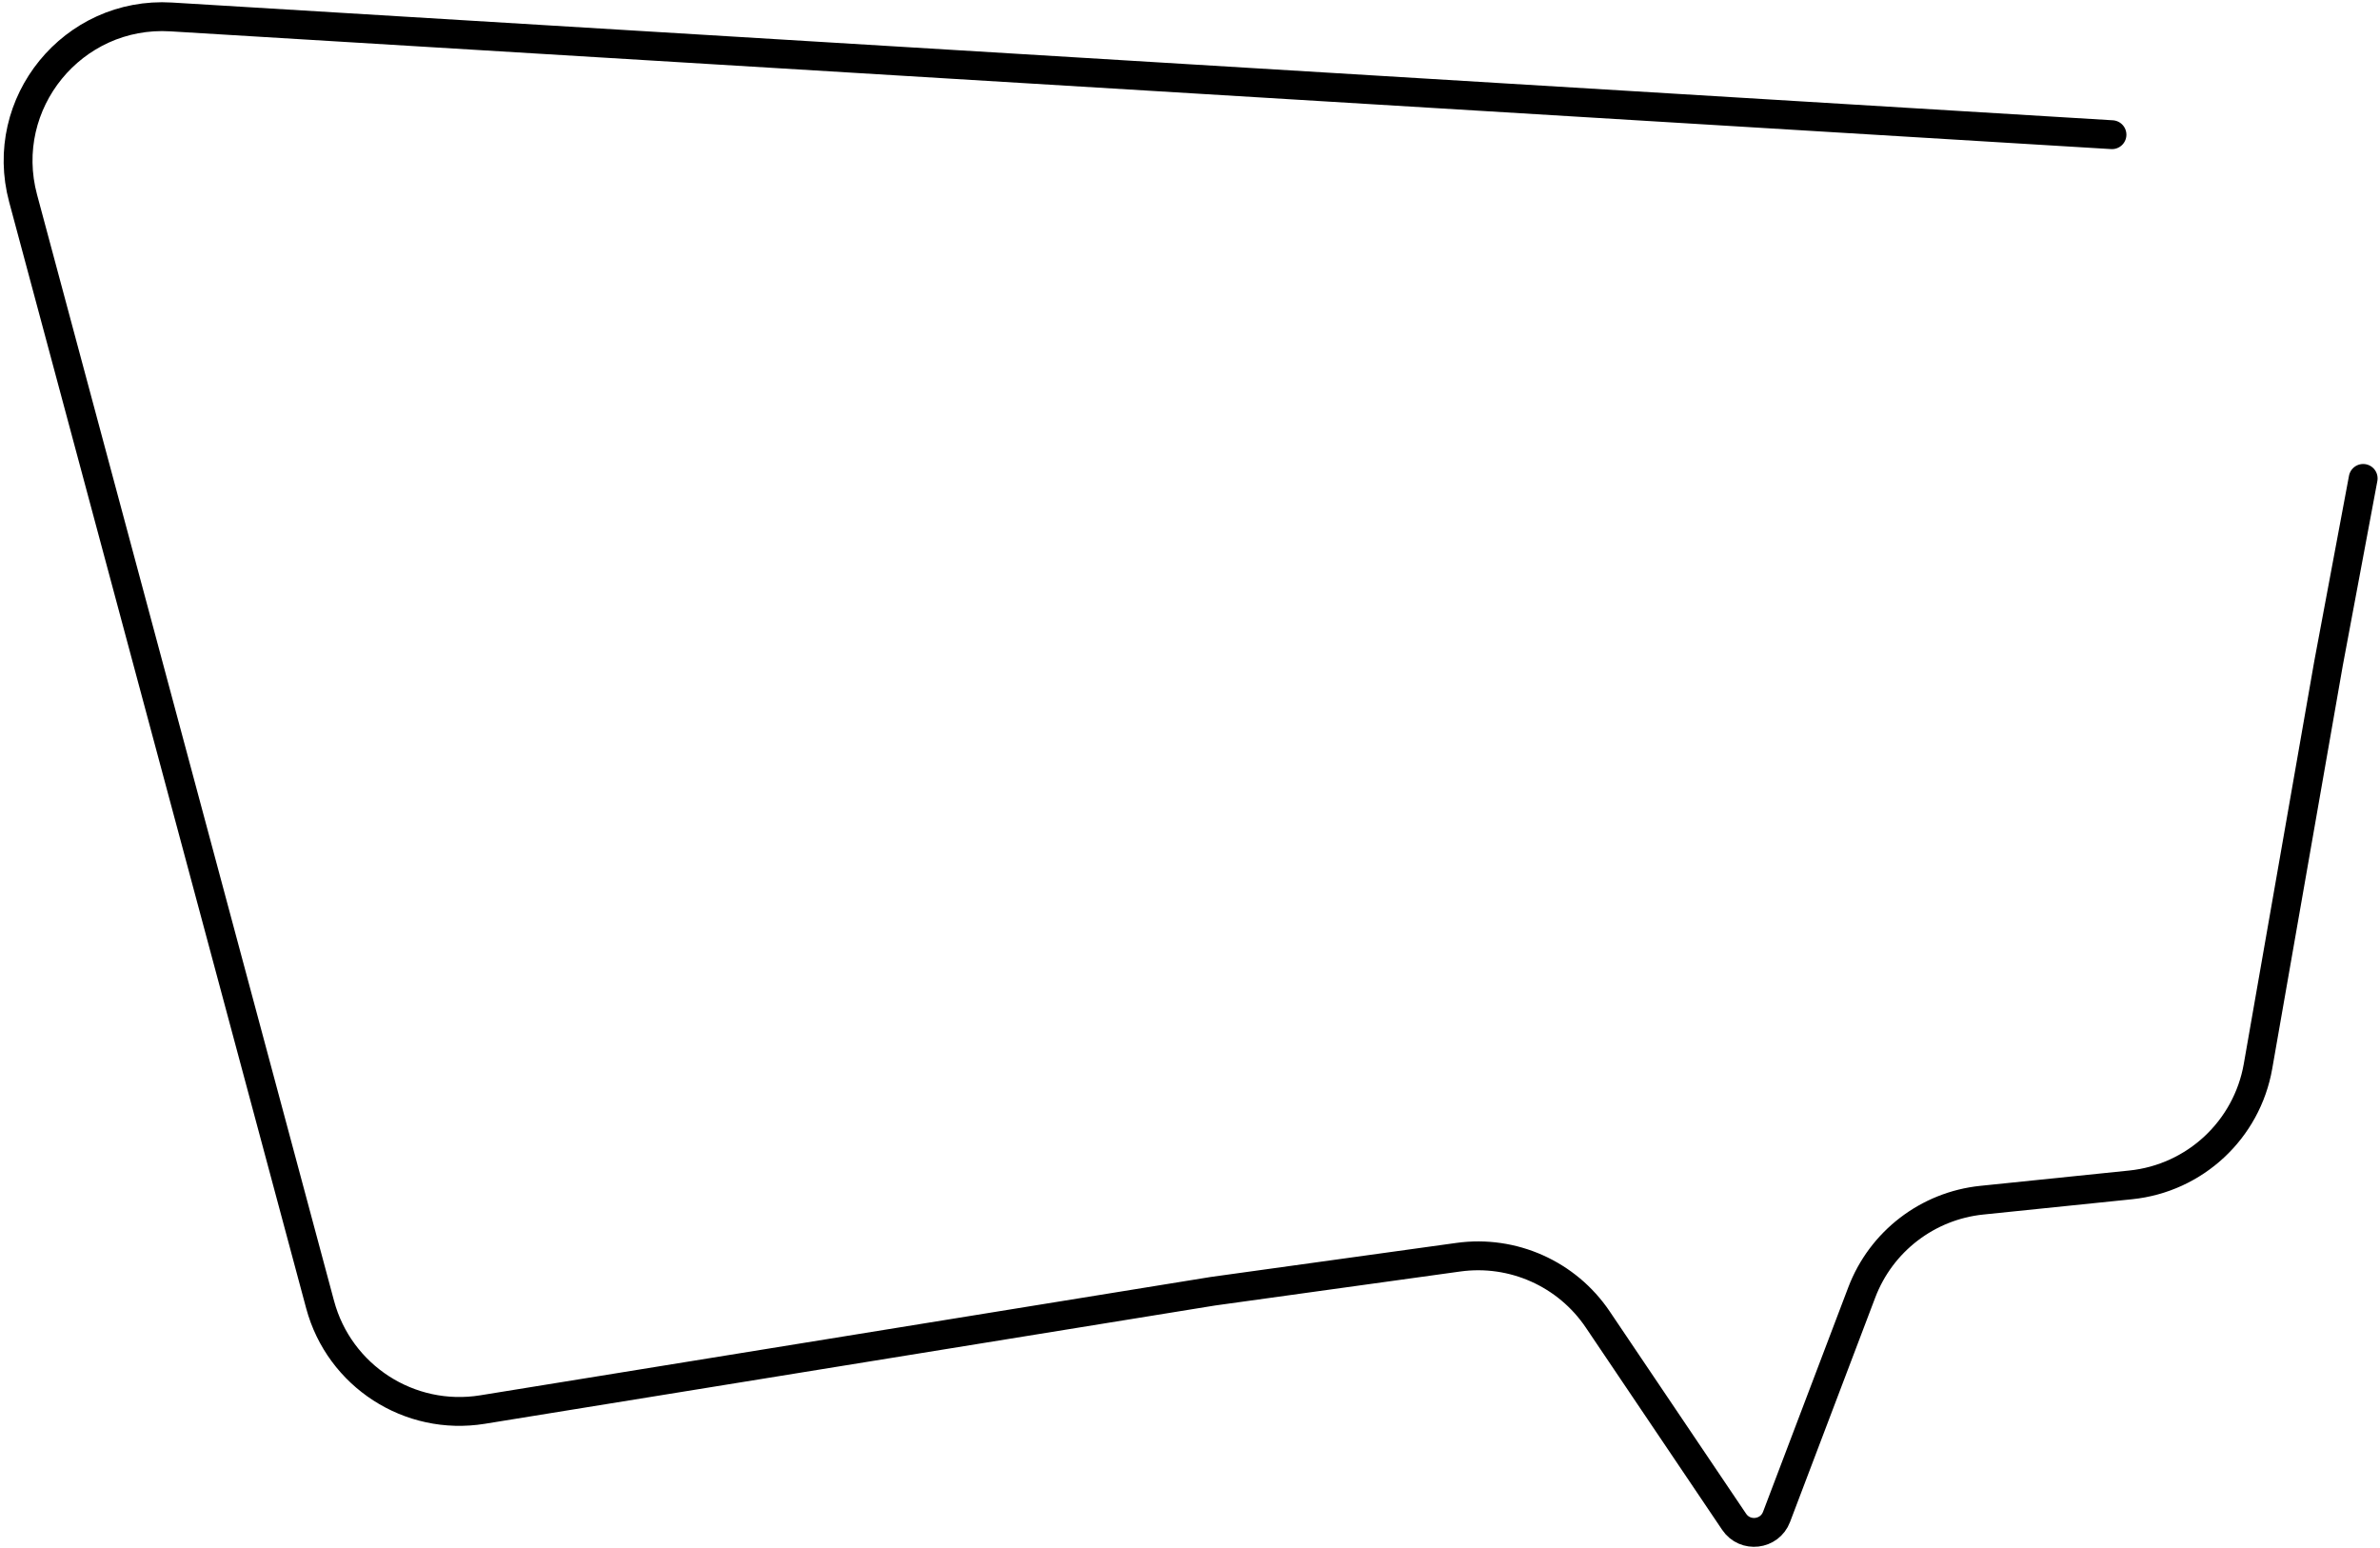 <svg width="495" height="322" viewBox="0 0 495 322" fill="none" xmlns="http://www.w3.org/2000/svg">
<path d="M439.257 28.012L375.649 24.153L248.432 16.435L35.596 3.523C15.143 2.283 -0.508 21.457 4.806 41.247L66.577 271.321C70.567 286.183 85.157 295.616 100.348 293.156L252.265 268.547L303.308 261.47C314.652 259.897 325.902 264.92 332.303 274.416L360.672 316.497C362.938 319.859 368.053 319.268 369.492 315.477L387.212 268.805C391.238 258.199 400.904 250.771 412.19 249.611L443.146 246.428C456.499 245.055 467.315 234.98 469.629 221.758L484.291 137.989L491.5 99.5" stroke="black" stroke-width="6" stroke-linecap="round"/>
</svg>

